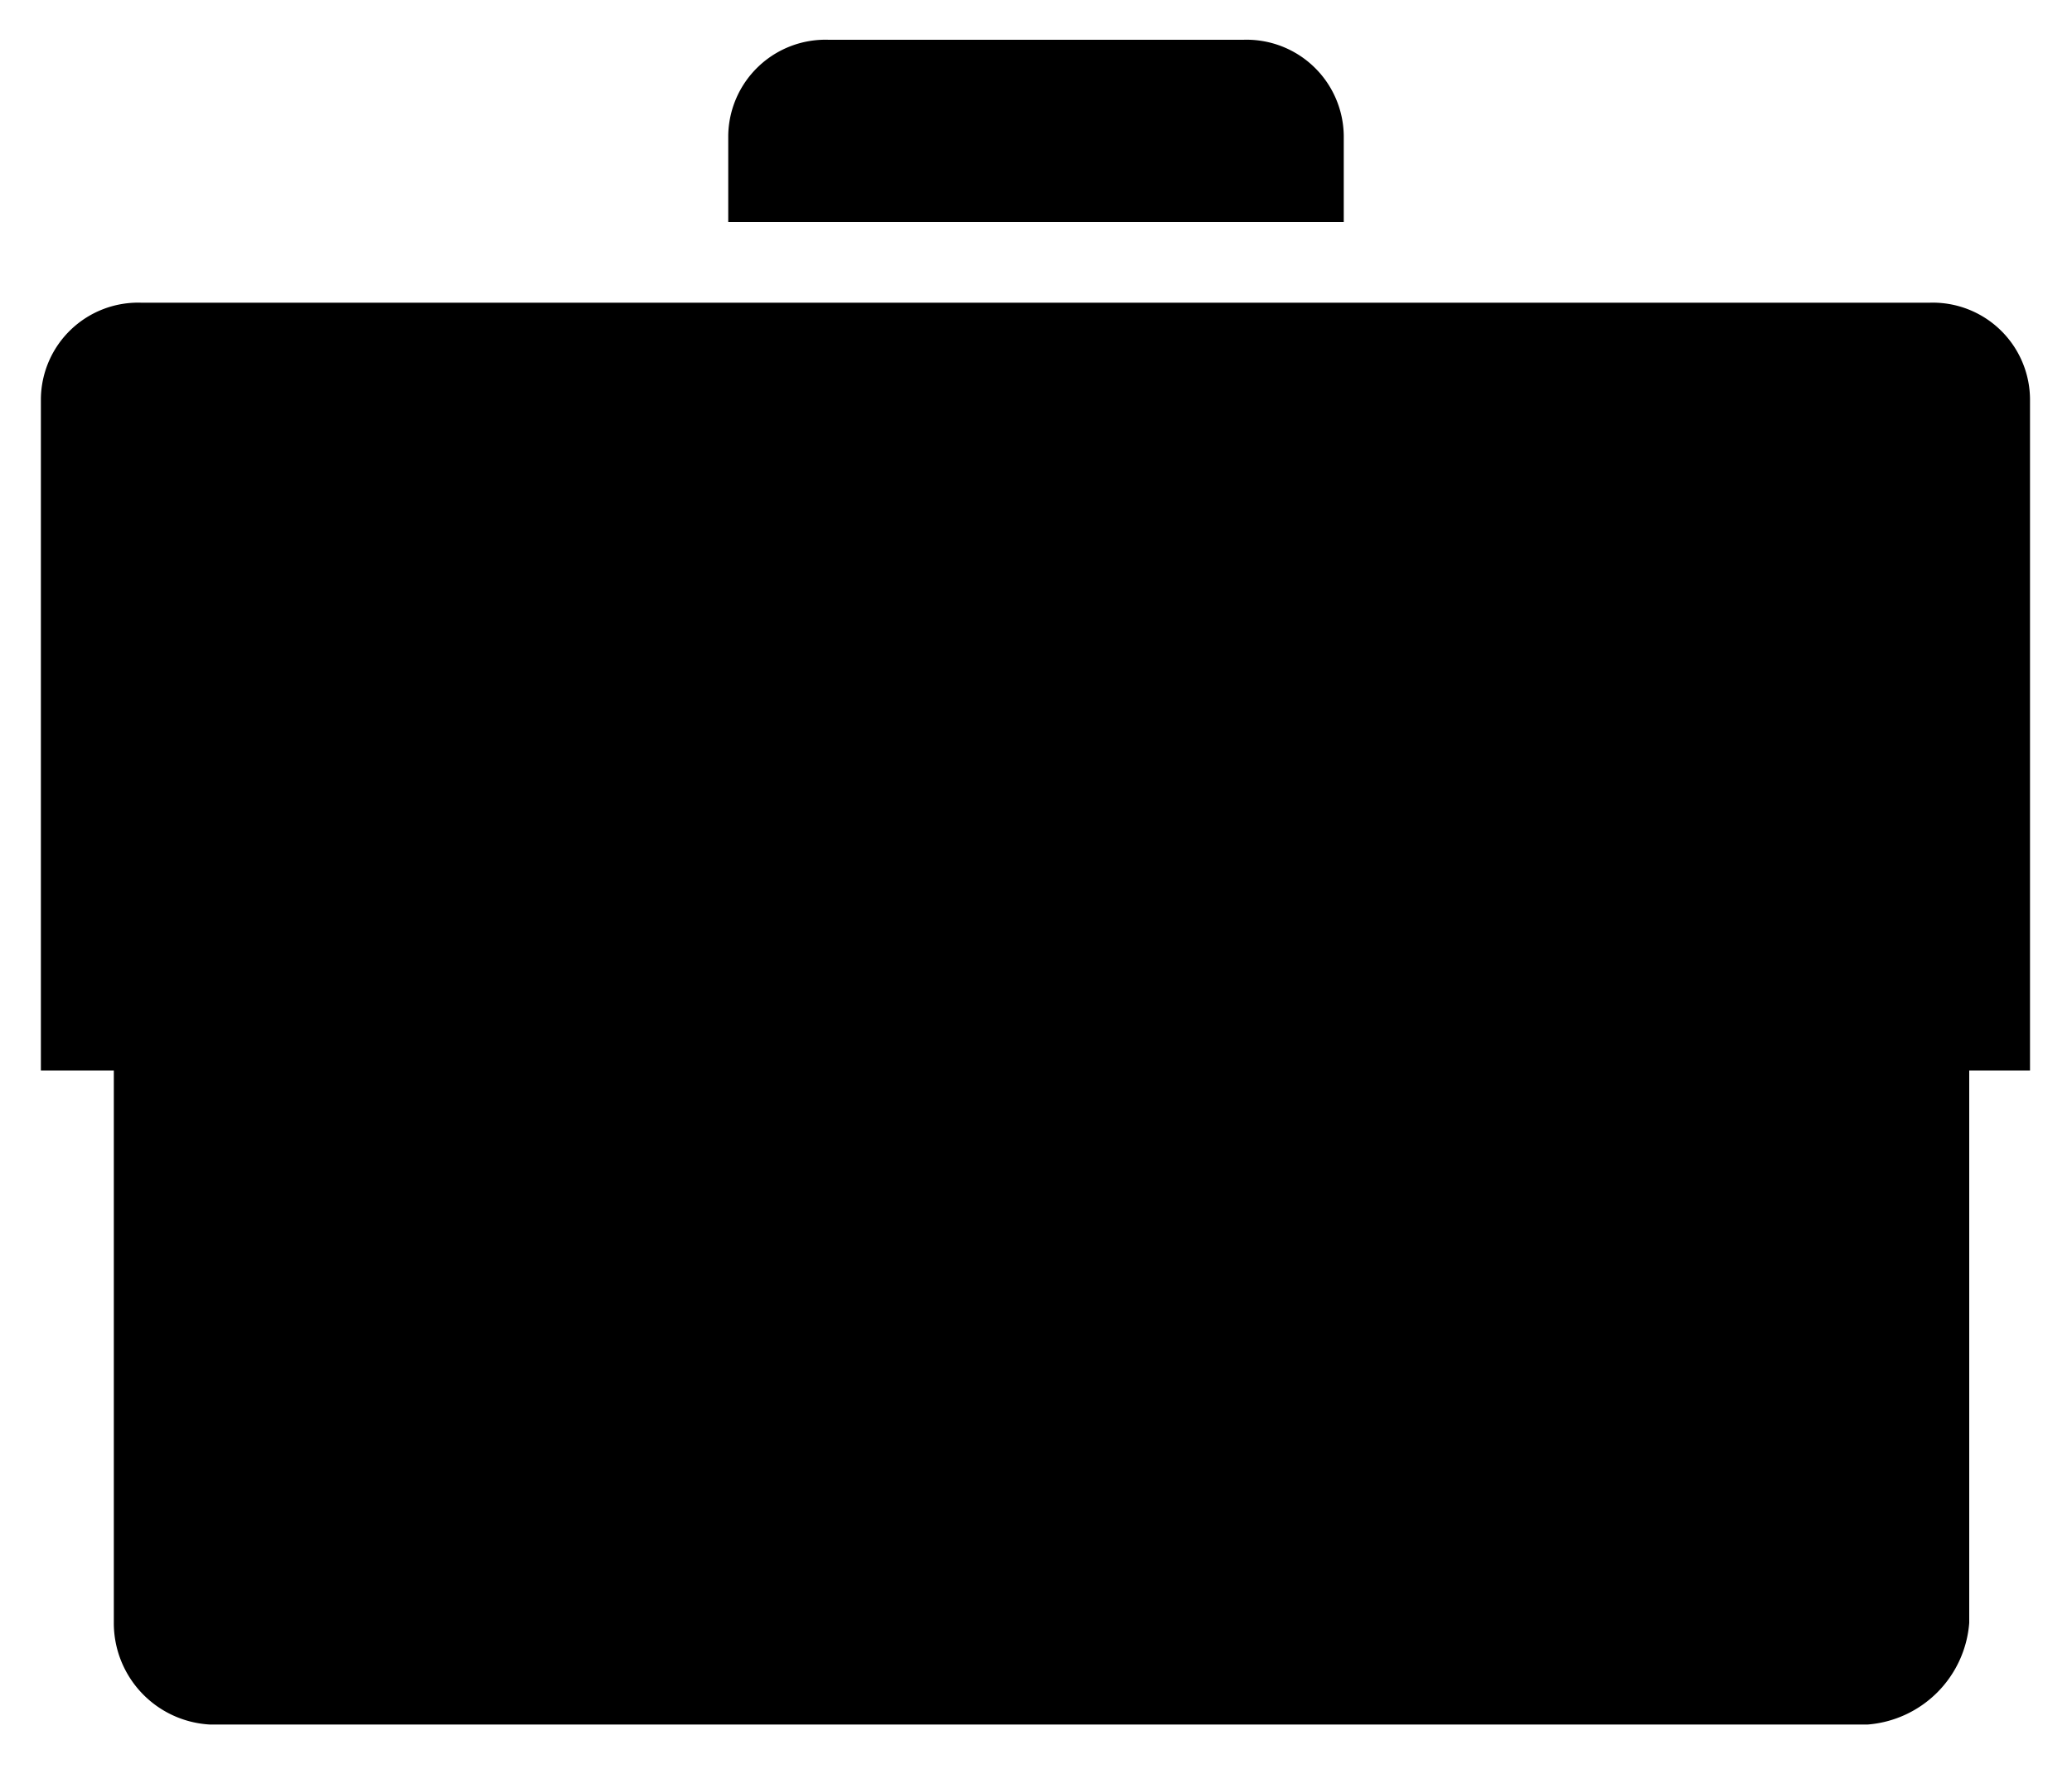 <svg width="18.75" height="16.01" viewBox="0 0 18.75 16.01">
	<title>selected works</title>
	<path class="icon-briefcase" d="M552.7,438.32H559v-6.08a.88.88,0,0,0-.91-.87H541.91a.88.88,0,0,0-.91.87v6.08" transform="translate(-540.63 -428.63)" />
	<line class="icon-briefcase" x1="0.38" y1="9.69" x2="6.77" y2="9.69" />
	<ellipse class="icon-briefcase" cx="9.42" cy="9.62" rx="2.17" ry="0.88" />
	<path class="icon-briefcase" d="M558.45,438.32v5a1,1,0,0,1-.92.92h-15a.92.92,0,0,1-.87-.92v-5" transform="translate(-540.63 -428.63)" />
	<path class="icon-briefcase" d="M552.79,430.64v-.78a.88.88,0,0,0-.91-.87h-3.75a.88.88,0,0,0-.91.87v.78" transform="translate(-540.63 -428.63)" />
</svg>